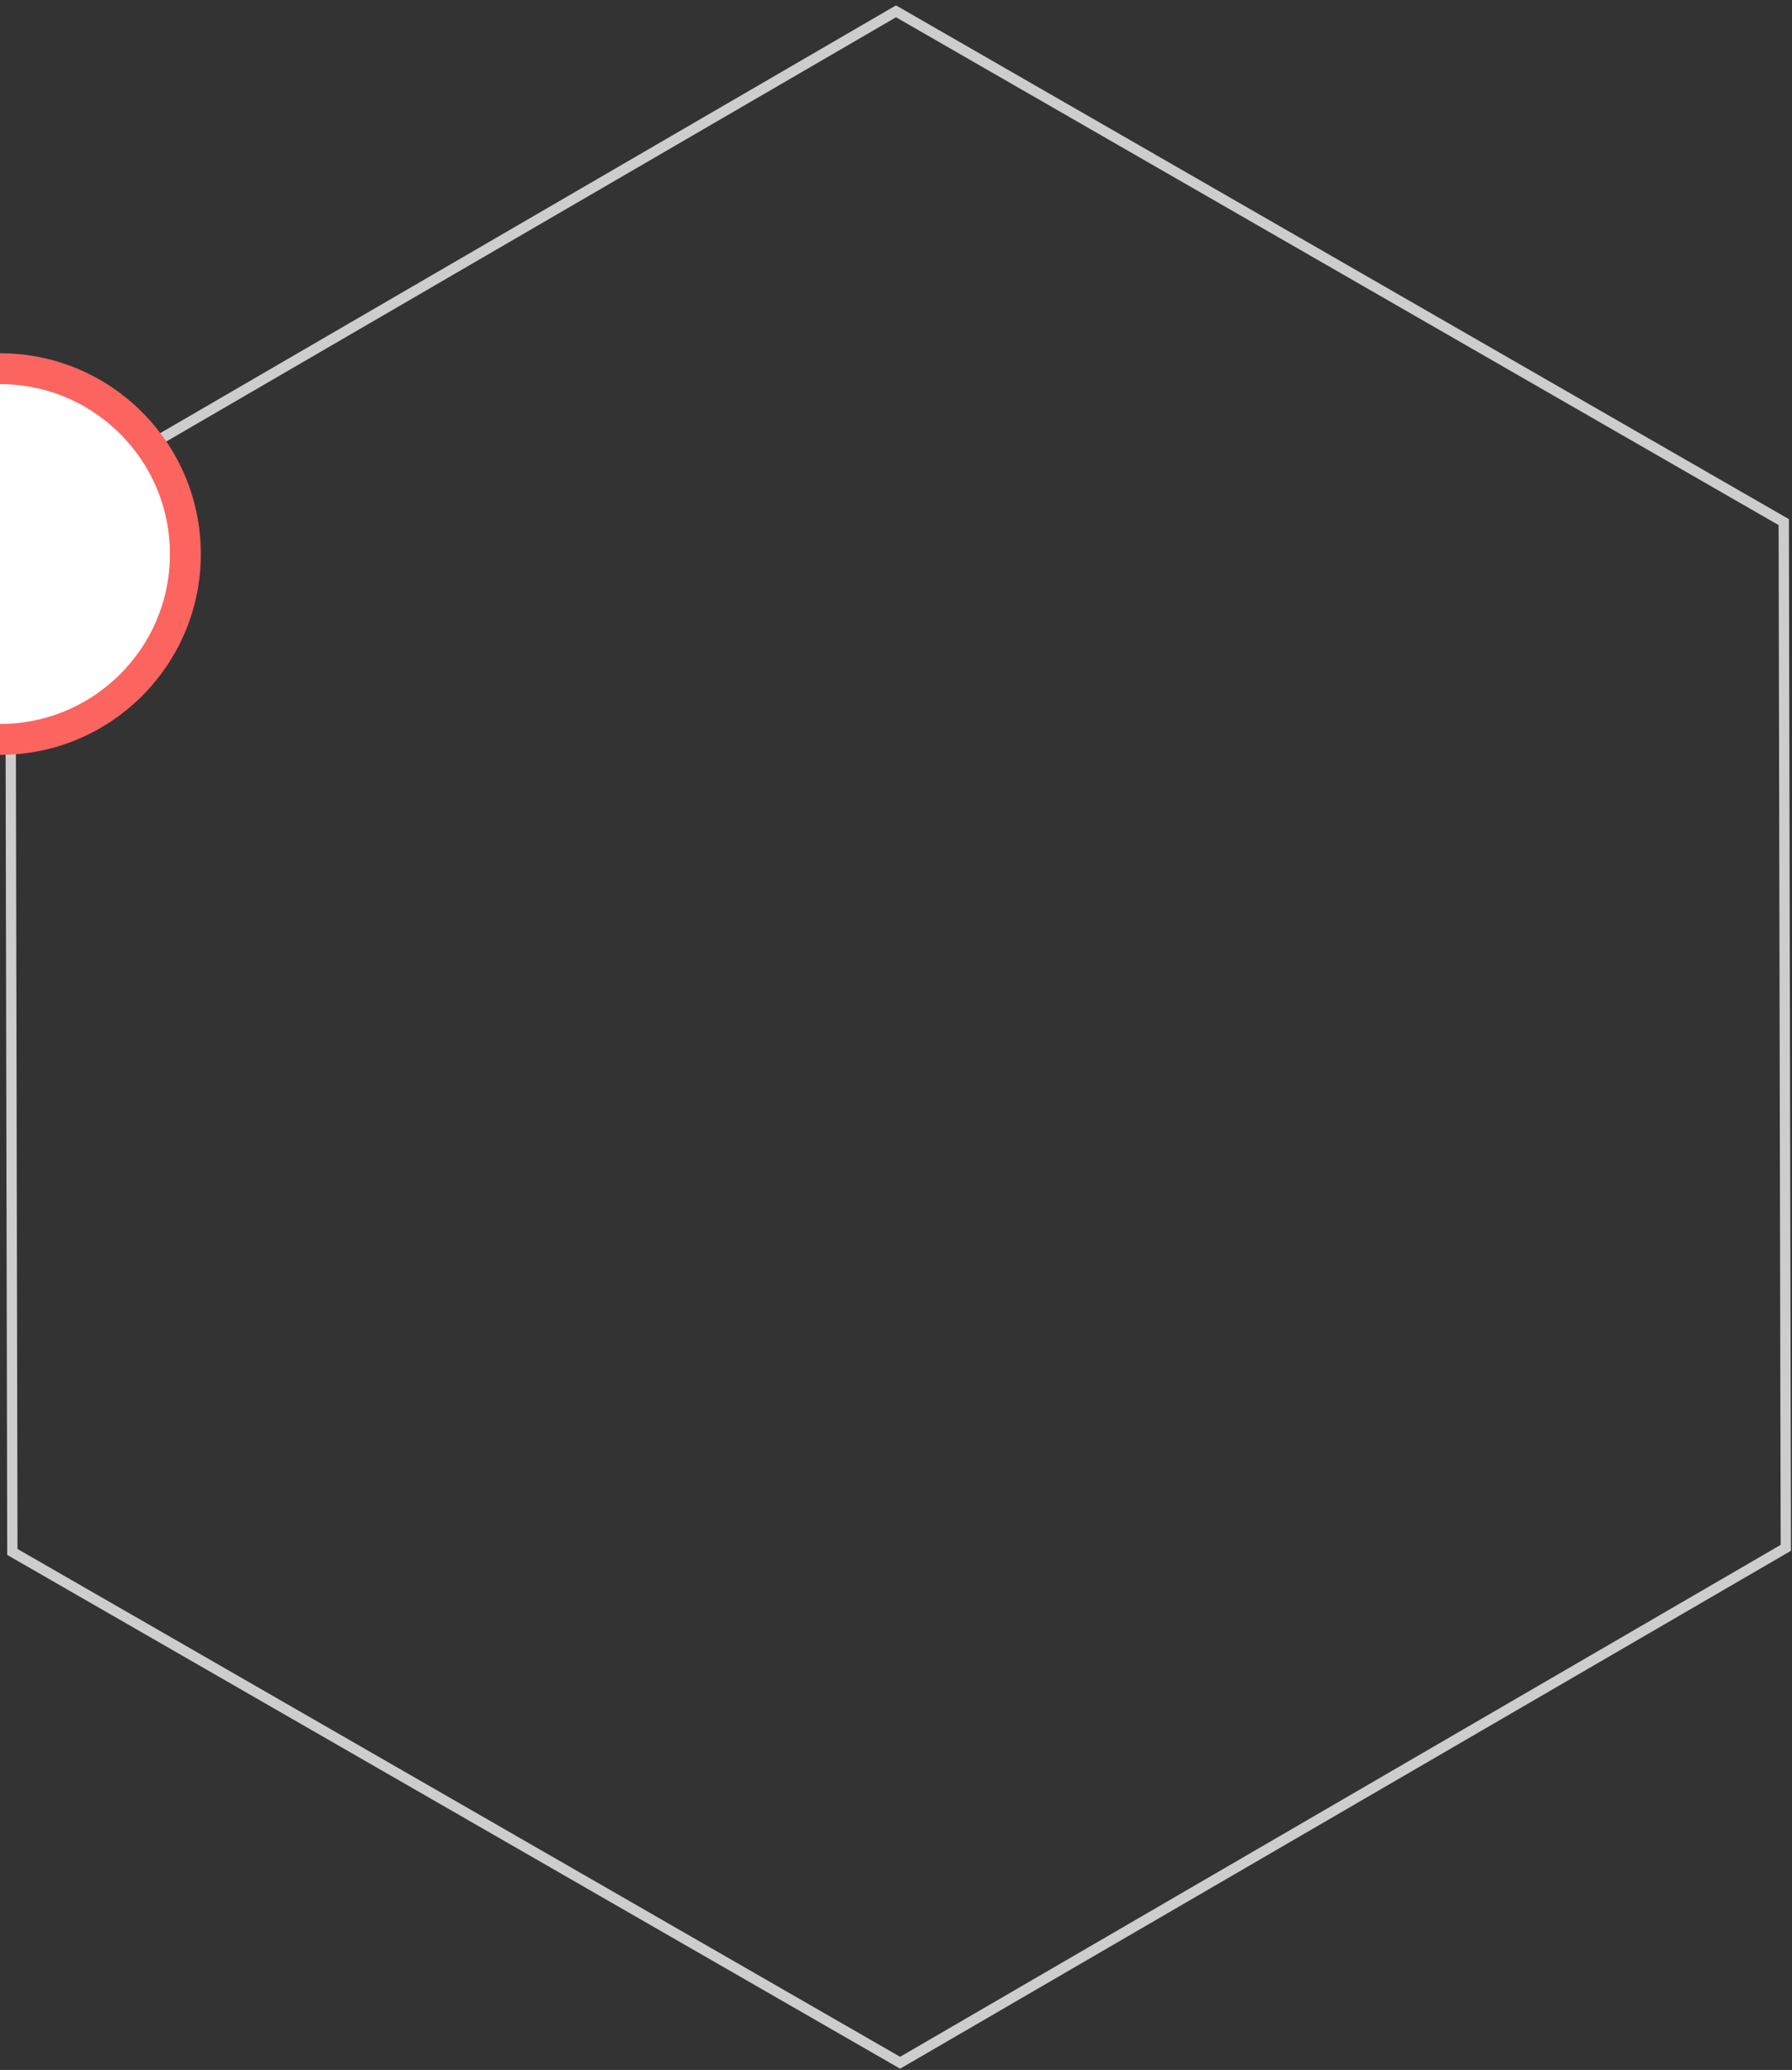 <?xml version="1.0" encoding="UTF-8" standalone="no"?>
<svg
	version="1.1"
	xmlns:cc="http://creativecommons.org/ns#"
	xmlns:dc="http://purl.org/dc/elements/1.1/"
	xmlns:rdf="http://www.w3.org/1999/02/22-rdf-syntax-ns#"
	xmlns="http://www.w3.org/2000/svg"
	xmlns:xlink="http://www.w3.org/1999/xlink"
	x="0px"
	y="0px"
	viewBox="0 0 174 201"
	enable-background="new 0 0 174 201"
	xml:space="preserve">
	<rect x="0" y="0" width="174" height="201" fill="#333333" stroke="none"/>
	<path id="path5074" fill-opacity="0" stroke="#CDCDCD" d="M173.4,150.3l-86,50L1.2,150.7L1,51.1l86-50l86.2,49.6L173.4,150.3z"/>
	<g stroke="#fc645f" stroke-dasharray="0% 100%" stroke-width="4px" fill="none">
		<circle fill="#FFFFFF" stroke="#FC645F" stroke-width="3" stroke-dasharray="187.985,187.985" cx="0" cy="53.8" r="18"/>
		<path class="hexagon-line side-6" d="M0,52.8L87.7,1.5"/>
		<path class="hexagon-line side-1" d="M85.7,1l87.6,51.9"/>
		<path class="hexagon-line side-2" d="M172.1,51.3v100.1"/>
	</g>
		<g>
			<path
				fill="#FFFFFF"
				d="M-3.2,43.6l-0.9-1.4l-1.3,0.7l0.8,1.4C-4.2,44-3.7,43.8-3.2,43.6z M-7.9,50.7c0-0.3,0.1-0.5,0.1-0.8h-1.7
			v1.6h1.7C-7.9,51.2-7.9,50.9-7.9,50.7z M5.4,42.9L4,42.1l-0.8,1.4c0.5,0.2,0.9,0.5,1.4,0.8L5.4,42.9z M-8.6,54.7l0.8,1.4l1.3-0.8
			c-0.2-0.5-0.4-1-0.6-1.4L-8.6,54.7z M0.8,42.9v-1.6h-1.6v1.6c0.3,0,0.5-0.1,0.8-0.1C0.3,42.9,0.5,42.9,0.8,42.9z M-8.6,46.7
			l1.4,0.8c0.2-0.5,0.5-0.9,0.8-1.4l-1.4-0.8L-8.6,46.7z M8.6,46.7l-0.8-1.4l-1.4,0.8C6.7,46.5,7,47,7.2,47.5L8.6,46.7z M6.5,55.3
			L7.8,56l0.8-1.4l-1.4-0.8C7,54.4,6.8,54.8,6.5,55.3z M7.8,49.9c0,0.3,0.1,0.5,0.1,0.8s-0.1,0.5-0.1,0.8h1.7v-1.6H7.8z M2.4,63.2
			h-4.8c-0.4,0-0.8,0.3-0.8,0.8c0,0.4,0.4,0.8,0.8,0.8h0.1c0.4,0.8,1.3,1.5,2.3,1.5s1.9-0.7,2.2-1.6h0.1c0.4,0,0.8-0.3,0.8-0.8
			C3.2,63.5,2.8,63.2,2.4,63.2z M2.4,60.8h-4.8c-0.4,0-0.8,0.3-0.8,0.8s0.4,0.8,0.8,0.8h4.7c0.4,0,0.8-0.3,0.8-0.8
			S2.8,60.8,2.4,60.8z M0,44.4c-3.5,0-6.3,2.8-6.3,6.3c0,3.1,3.2,6.3,3.2,9.4h6.3c0-3.2,3.2-6.3,3.2-9.4C6.3,47.2,3.5,44.4,0,44.4z"/>
		</g>
</svg>

